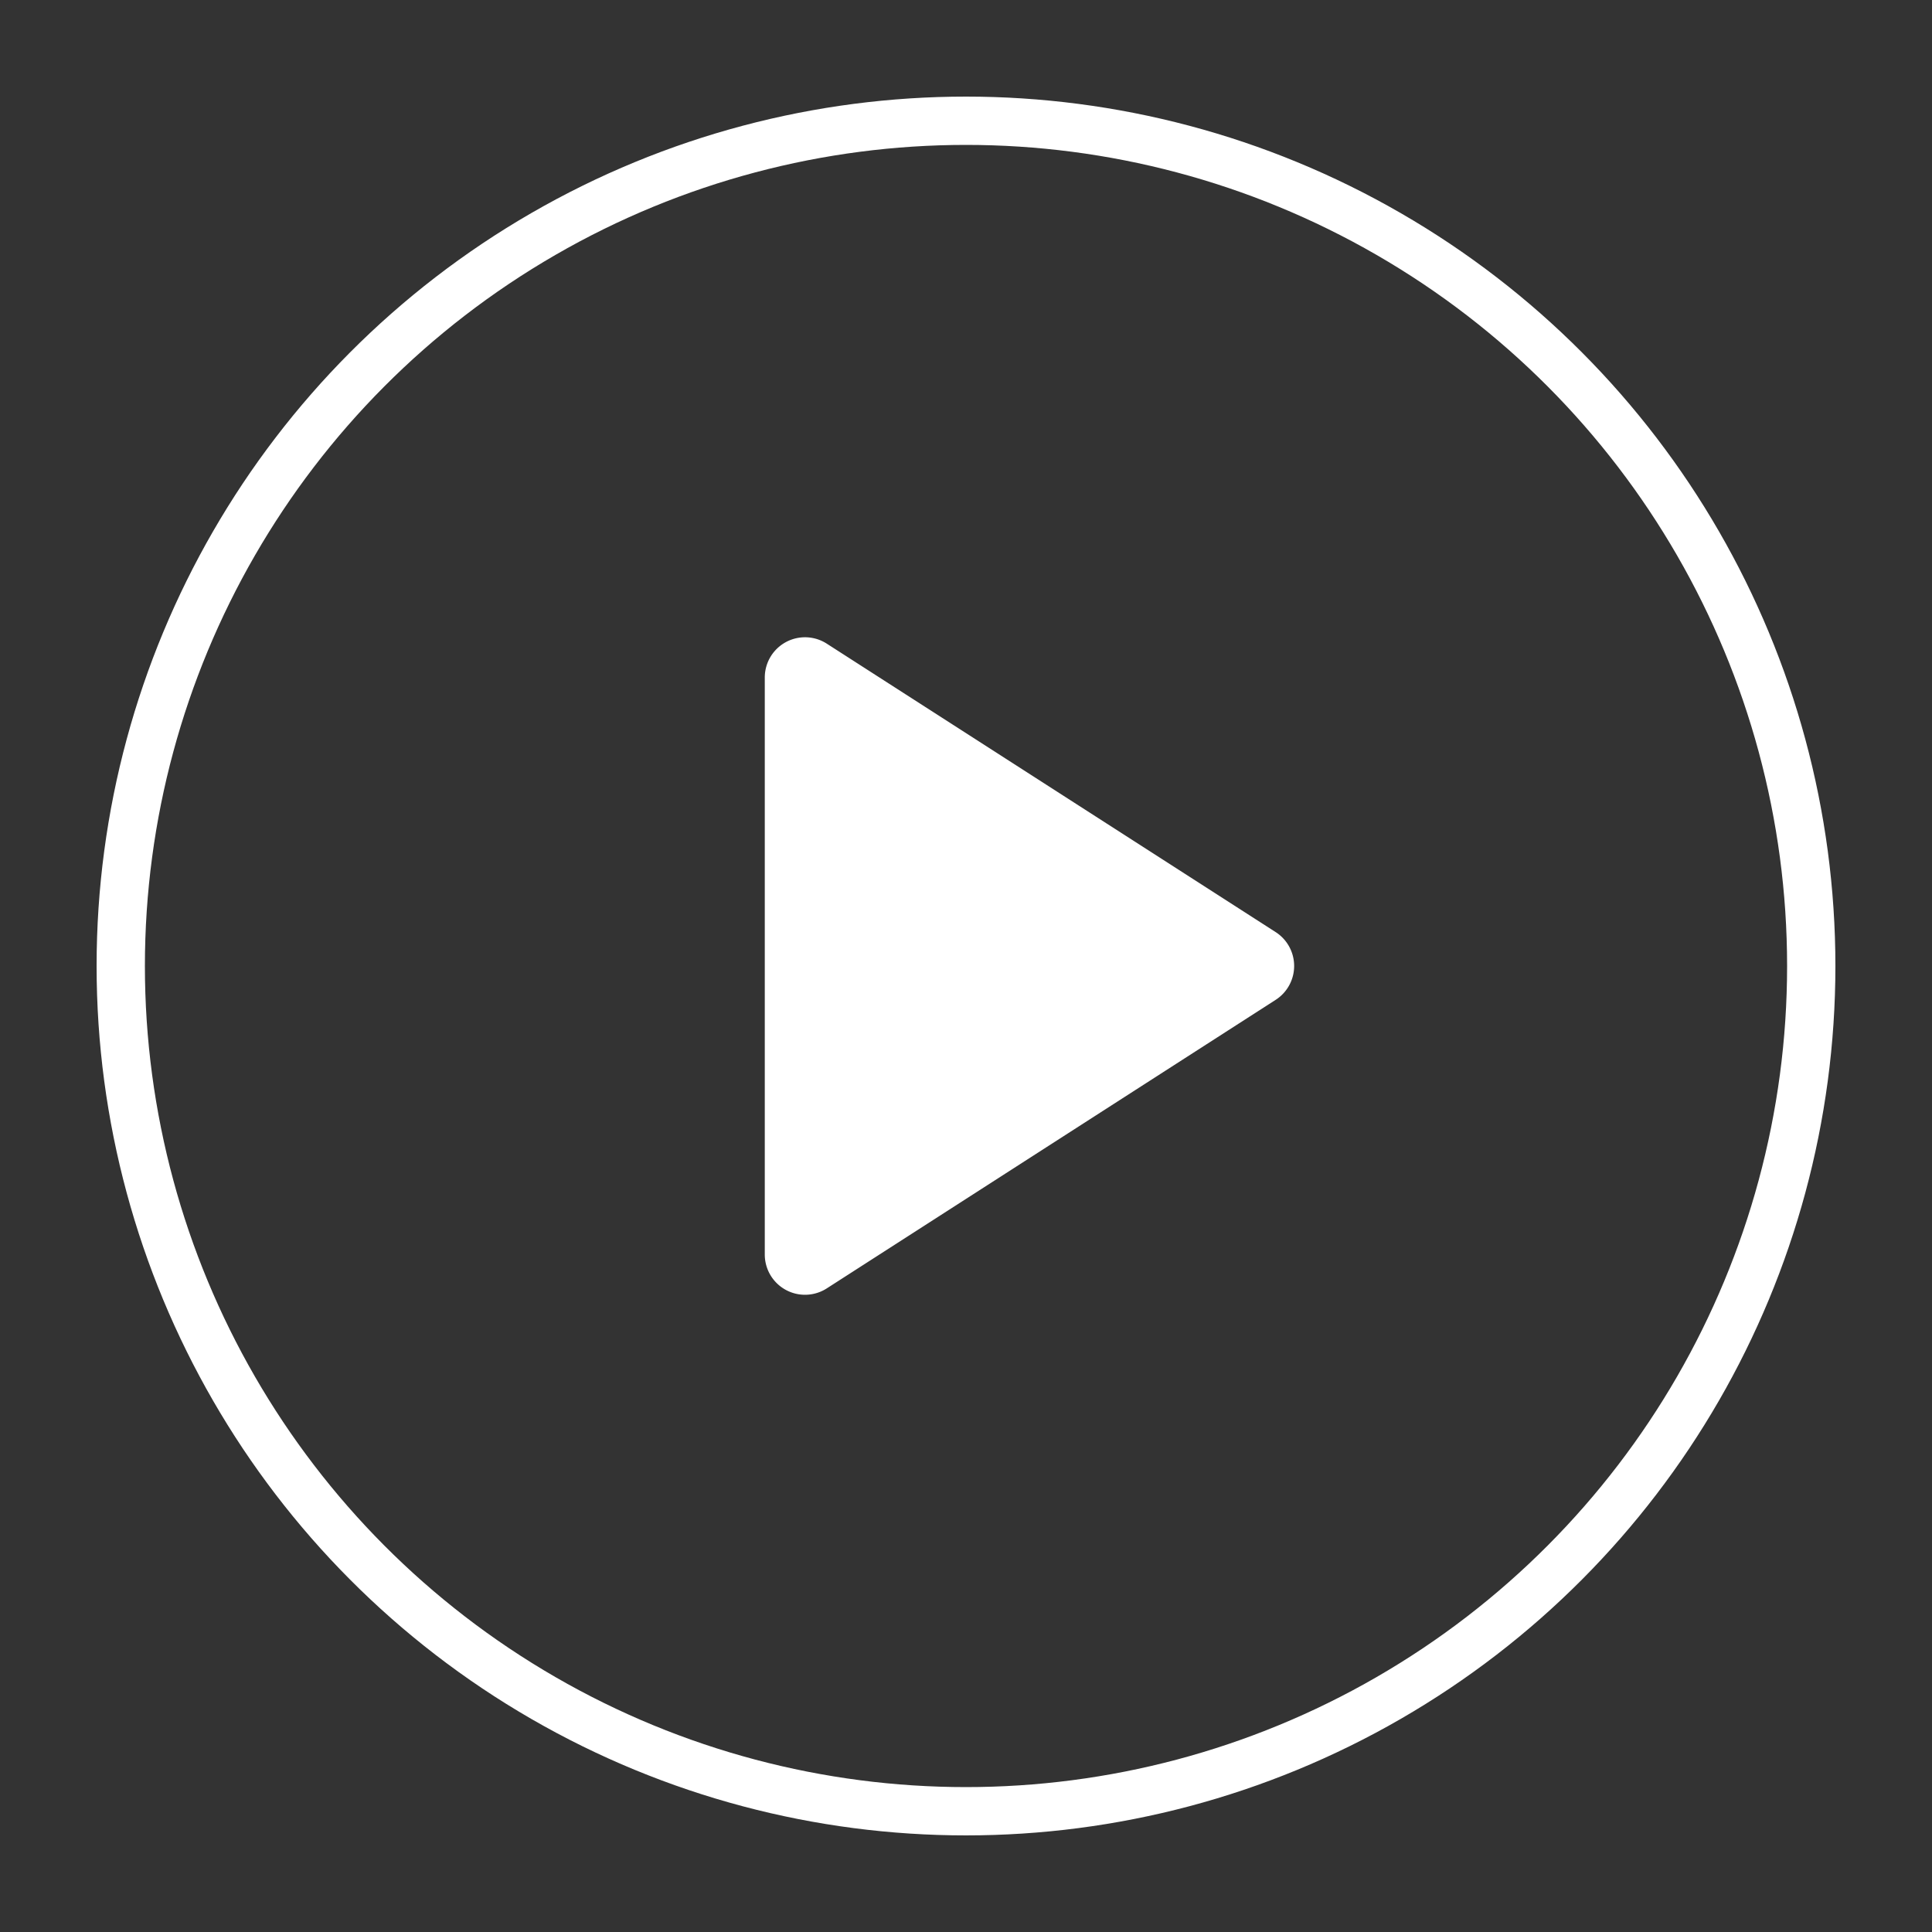 <svg width="40" height="40" fill="none" xmlns="http://www.w3.org/2000/svg"><rect width="100%" height="100%" fill="#333333" stroke="none"/><circle cx="20" cy="20" r="17.5" stroke="#fff"/><path d="M15.834 25.973V14.026a.833.833 0 011.283-.7l9.294 5.972a.834.834 0 010 1.403l-9.294 5.974a.833.833 0 01-1.283-.7v-.002z" fill="#fff"/></svg>